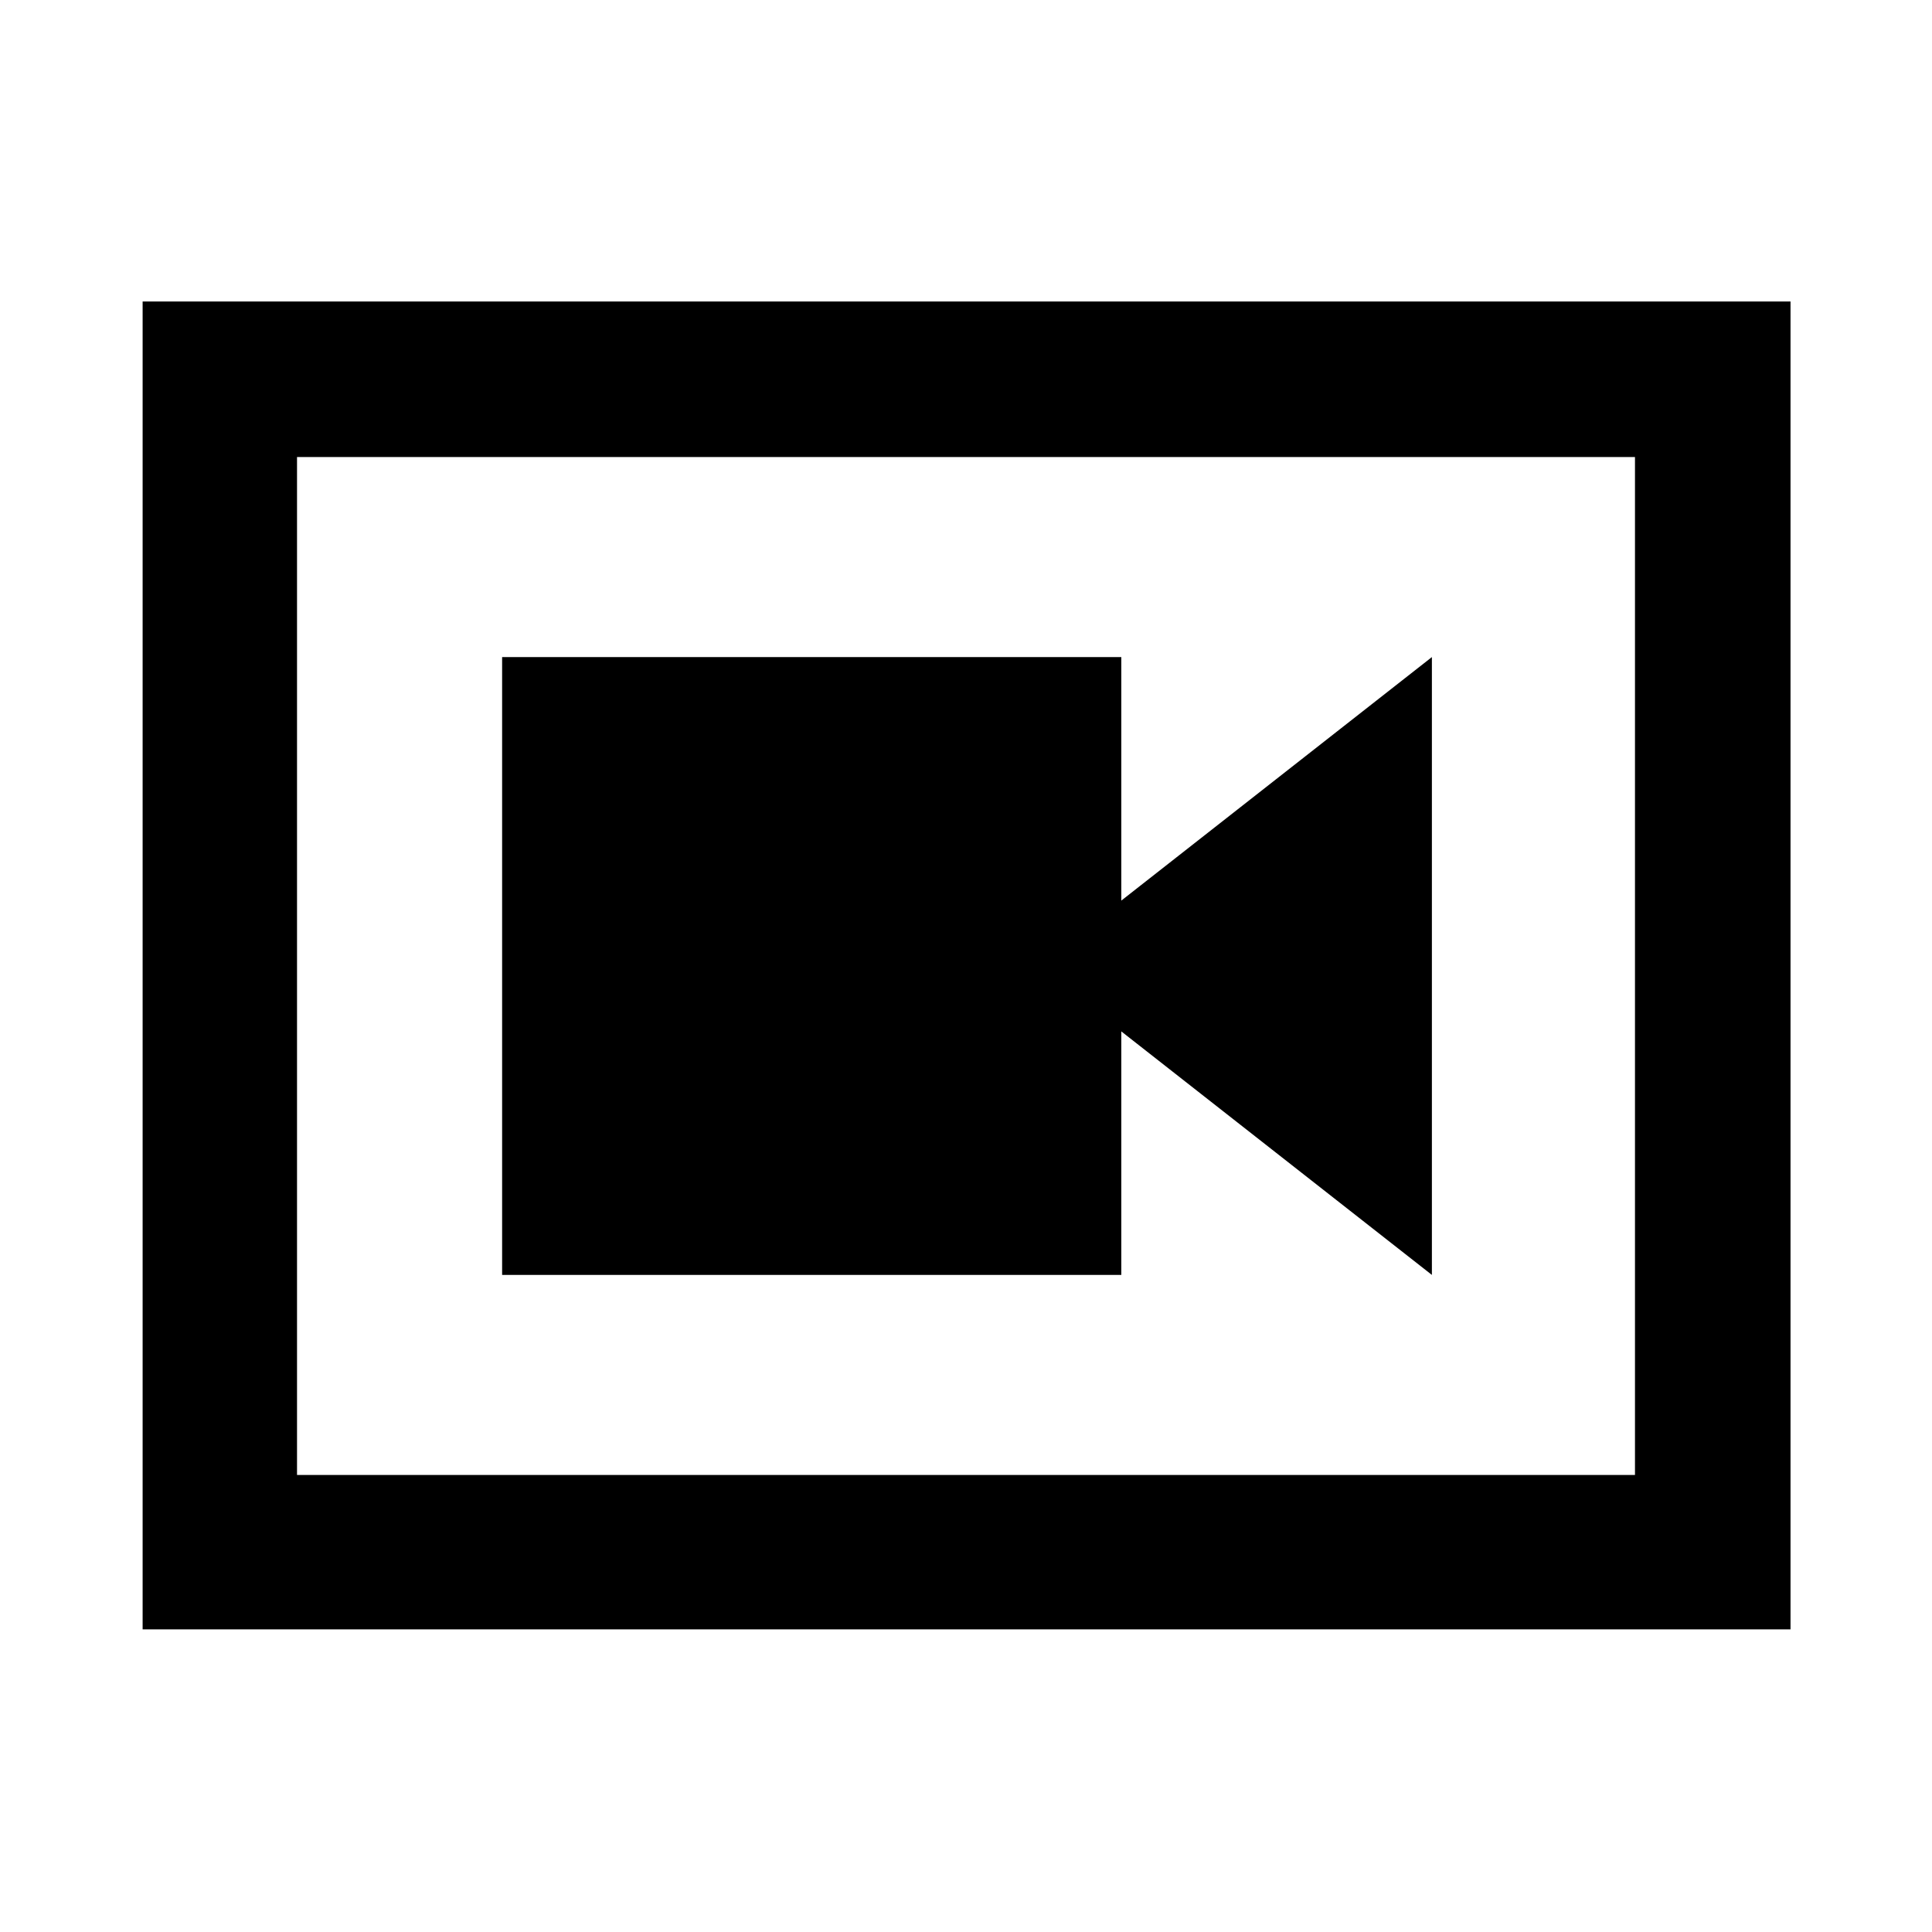 <svg xmlns="http://www.w3.org/2000/svg" height="48" viewBox="0 -960 960 960" width="48"><path d="M249.5-326.5h307.67v-121l154.33 121v-307l-154.33 121v-121H249.5v307ZM70.87-150.37V-810.2H889.7v659.83H70.87Zm76.72-76.72h664.82v-505.82H147.59v505.82Zm0-505.82v505.82-505.82Z"/></svg>